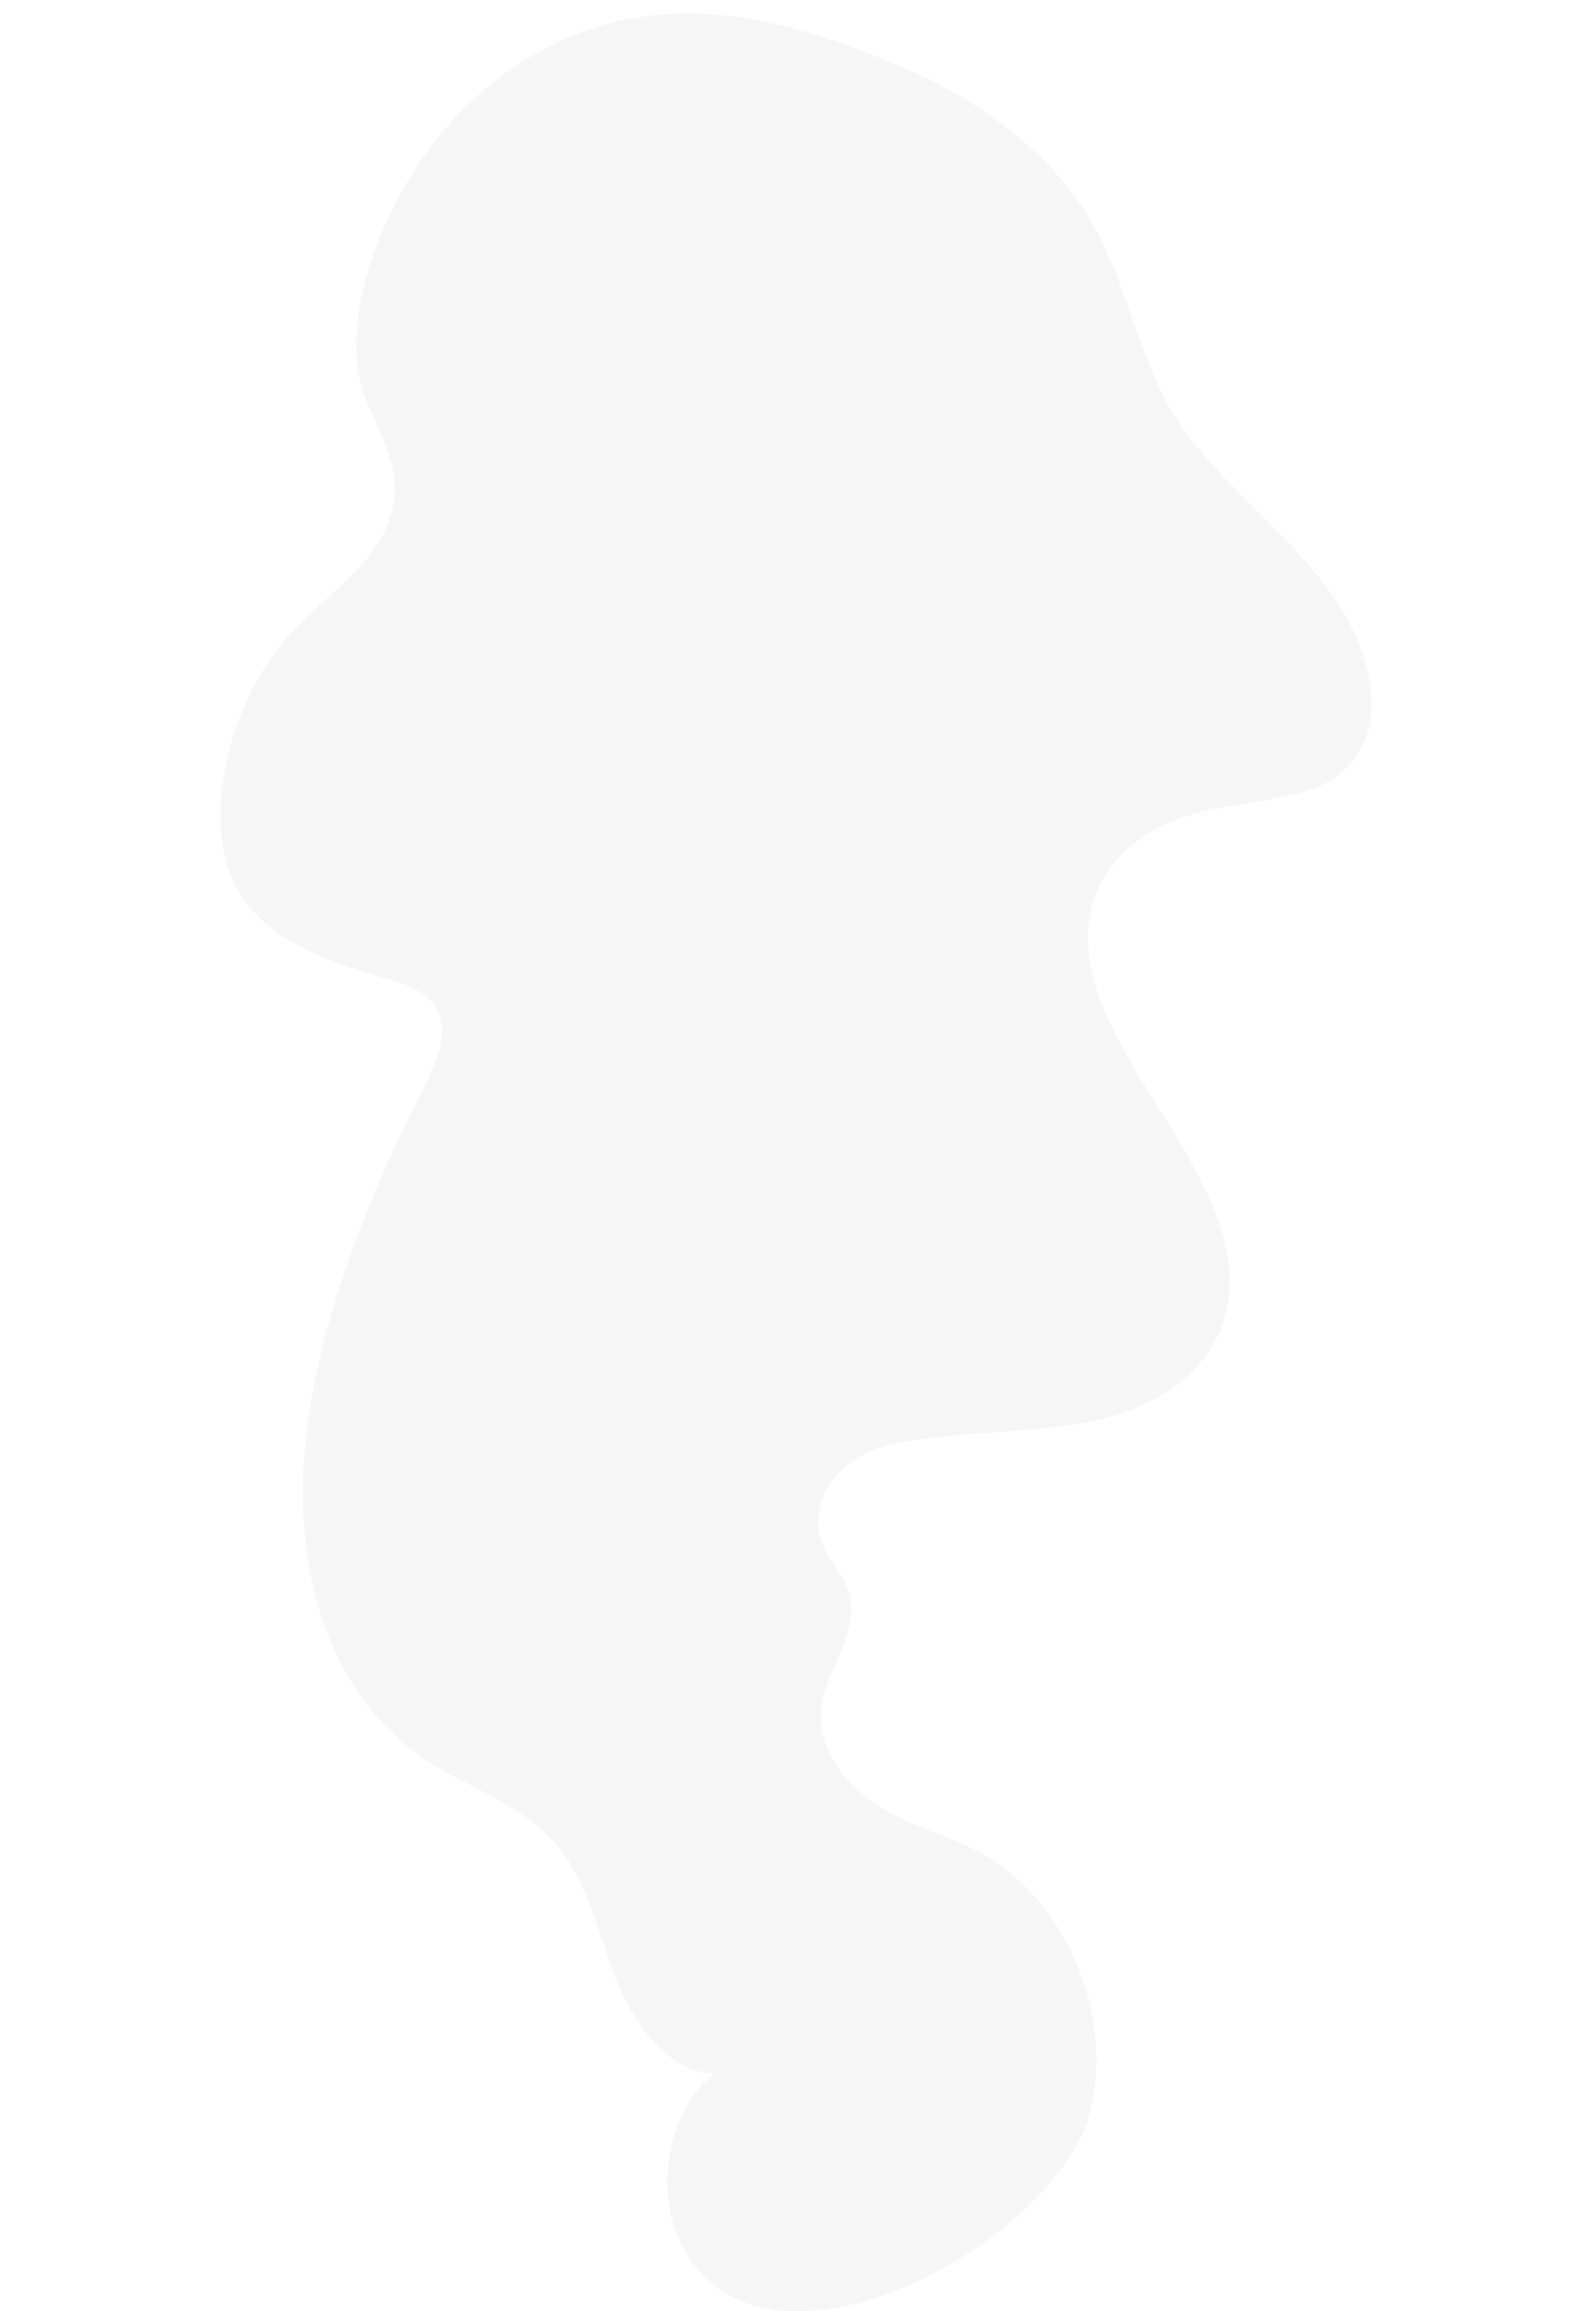 <svg width="152" height="220" viewBox="0 0 152 220" fill="none" xmlns="http://www.w3.org/2000/svg">
<path opacity="0.2" d="M103.785 201.215C106.125 192.366 101.902 181.523 94.118 176.807C90.893 174.875 87.242 174.009 84.017 172.122C80.793 170.23 77.869 166.747 78.206 162.797C78.534 158.934 81.882 155.543 80.898 151.807C80.38 149.83 78.73 148.386 78.142 146.438C77.38 143.915 78.644 141.081 80.585 139.502C82.523 137.922 84.997 137.362 87.401 137.023C93.816 136.11 100.436 136.426 106.293 134.698C112.164 132.929 117.264 128.543 117.117 121.783C116.966 110.351 102.772 99.425 103.642 88.243C104.112 82.647 108.405 79.15 112.833 77.741C117.27 76.295 122.112 76.375 125.784 74.775C129.461 73.146 131.832 69.037 129.972 62.893C127.342 53.826 117.909 48.25 112.466 40.531C108.648 34.921 107.714 28.265 104.618 22.339C100.228 13.898 91.945 8.717 84.032 5.585C76.797 2.642 69.368 0.607 61.853 1.501C54.325 2.345 46.672 6.581 41.173 13.774C35.668 20.985 32.613 30.829 34.492 36.989C35.752 41.113 39.101 44.839 36.801 50.185C34.89 54.578 30.434 57.045 27.249 60.765C21.232 67.871 19.652 78.225 22.114 83.653C24.606 89.139 30.385 91.326 36.702 93.121C39.022 93.757 41.746 94.746 42.072 97.581C42.303 99.609 41.177 101.855 40.14 103.91C34.313 115.463 29.682 127.753 28.936 139.311C28.2 150.906 31.934 161.919 40.724 167.639C44.909 170.346 50.15 171.873 53.423 176.122C56.114 179.617 57.062 184.386 58.786 188.647C60.514 192.913 63.663 197.15 67.969 197.399C63.051 201.485 62.084 210.169 65.914 215.341C75.021 227.65 100.585 212.985 103.785 201.215Z" fill="#D7D5D5"/>
</svg>
